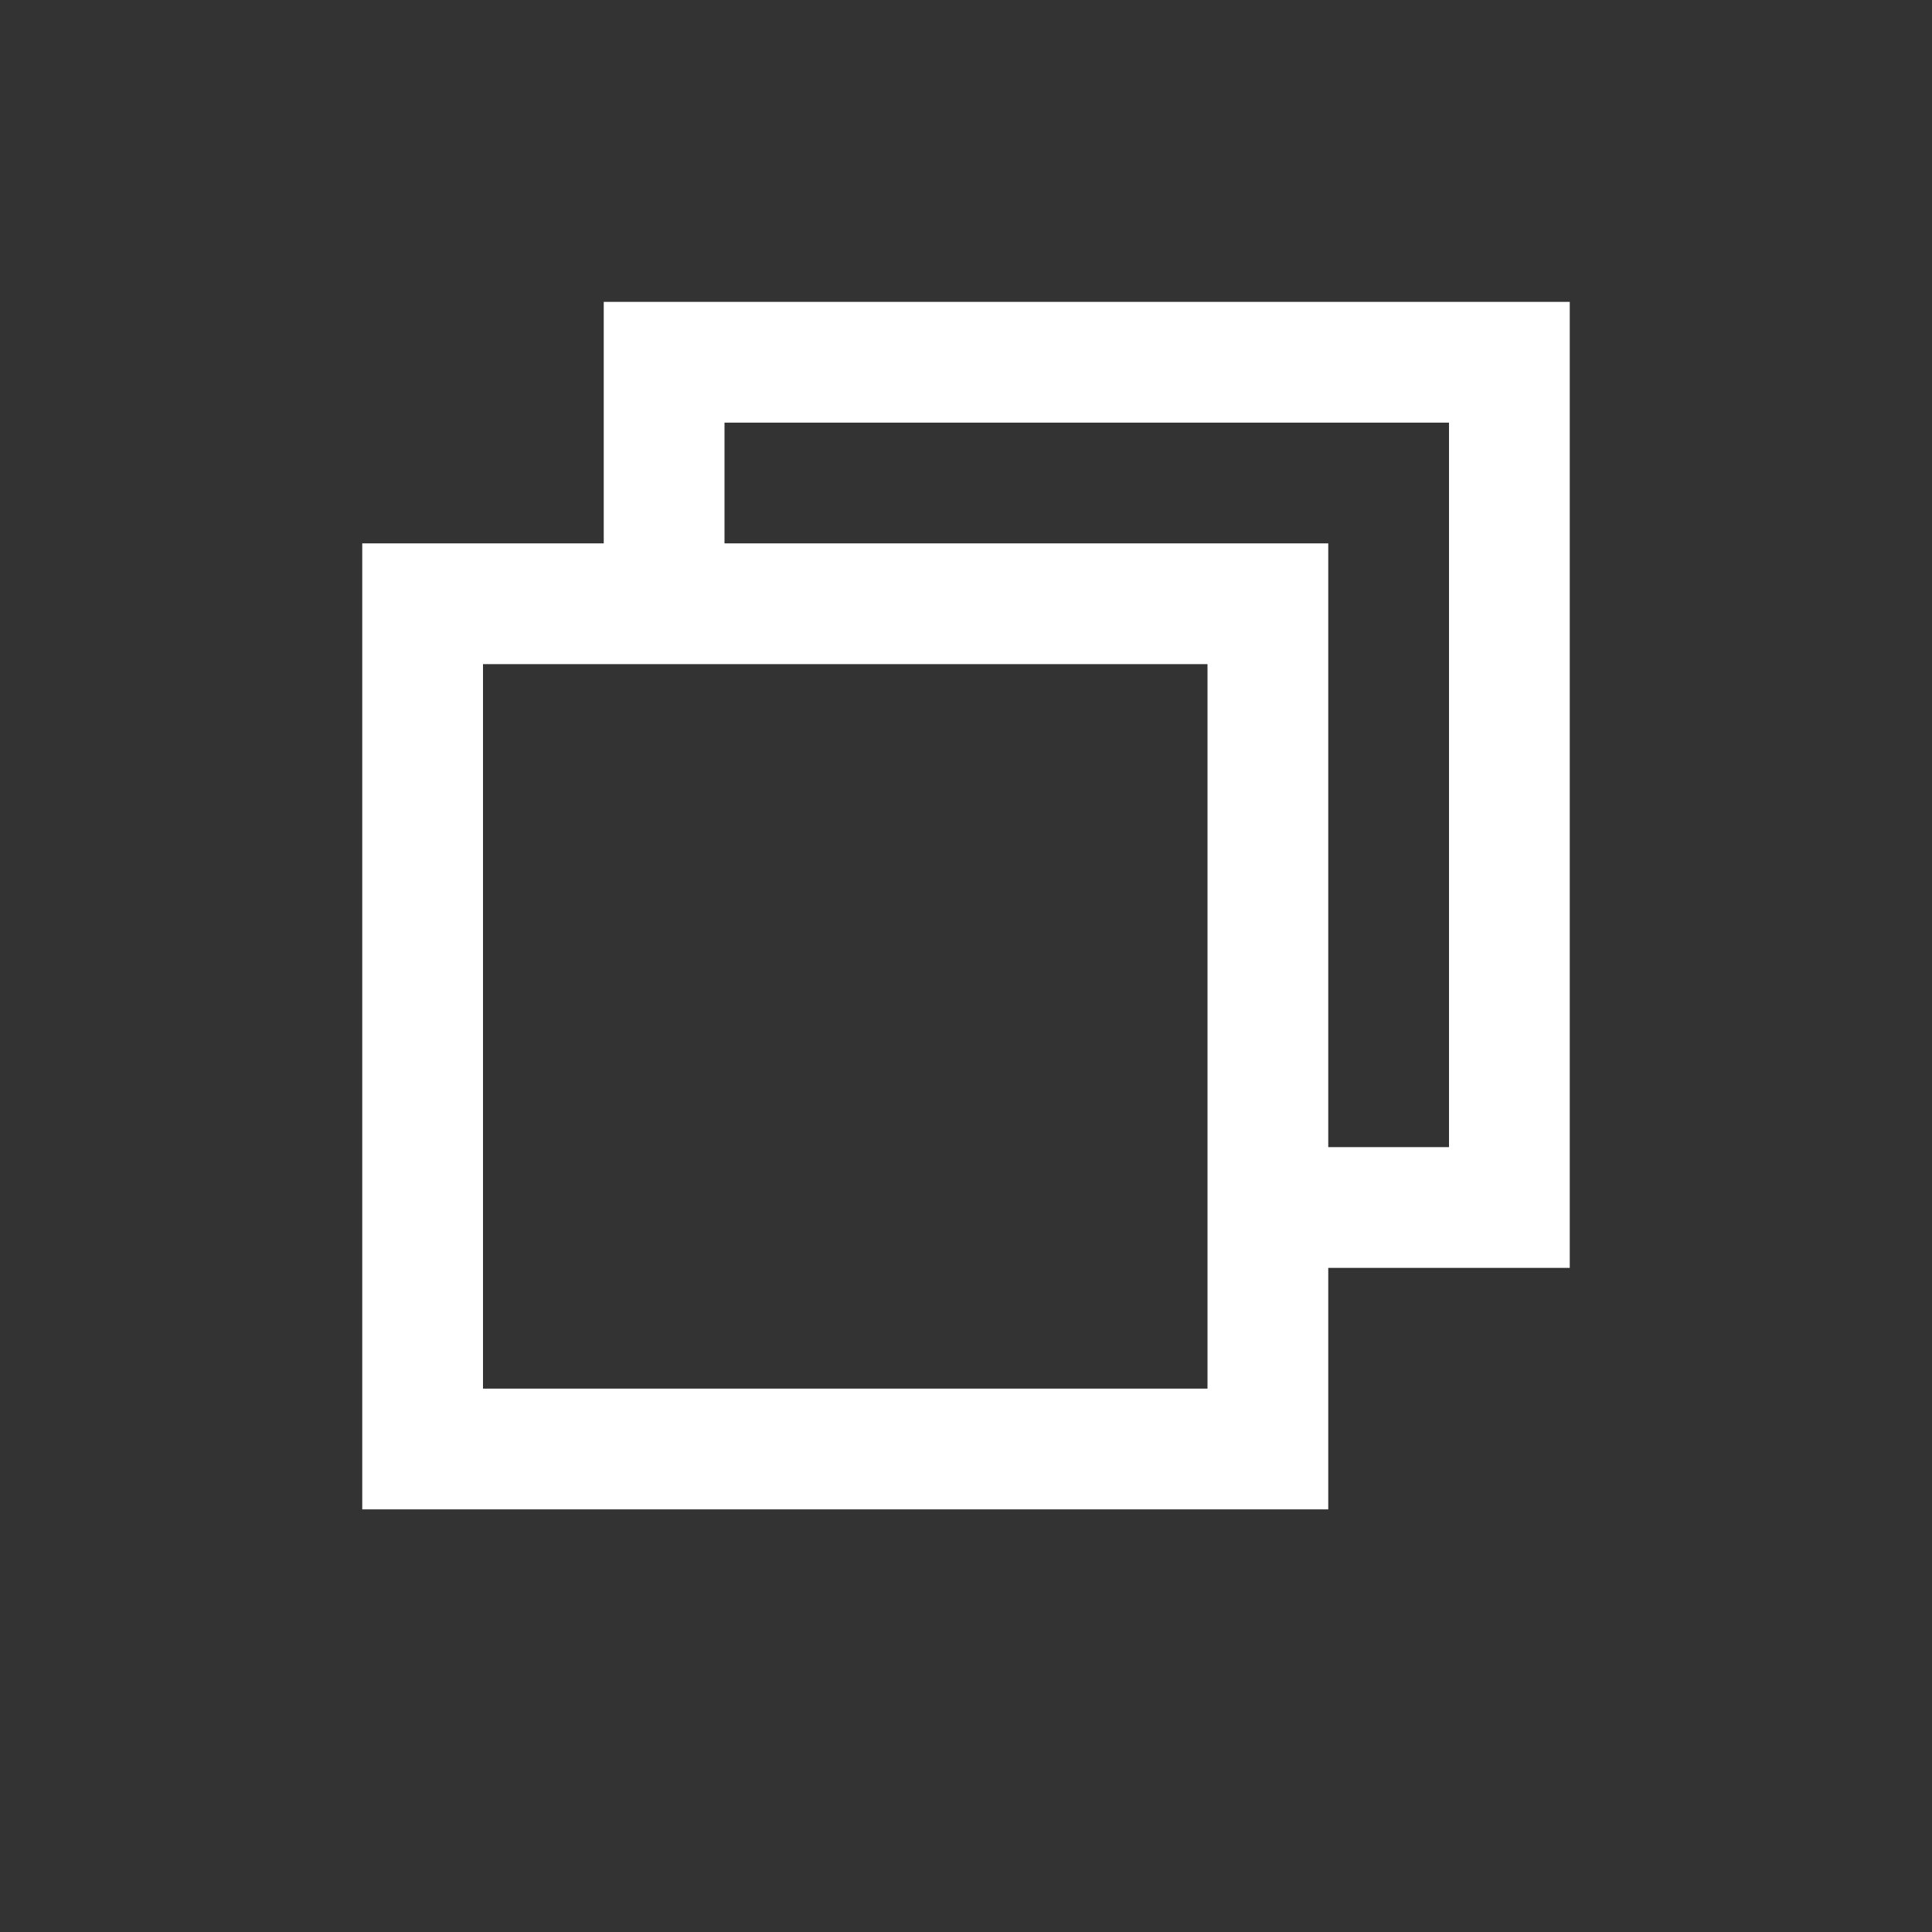 <svg width="16" height="16" viewBox="0 0 16 16" fill="none" xmlns="http://www.w3.org/2000/svg">
<rect x="0" y="0" width="16" height="16" fill="#333333" stroke="none"/>
<path d="M5.5 5V3H12.5V10H10.5" stroke="white"/>
<rect x="3.5" y="5" width="7" height="7" stroke="white"/>
</svg>
